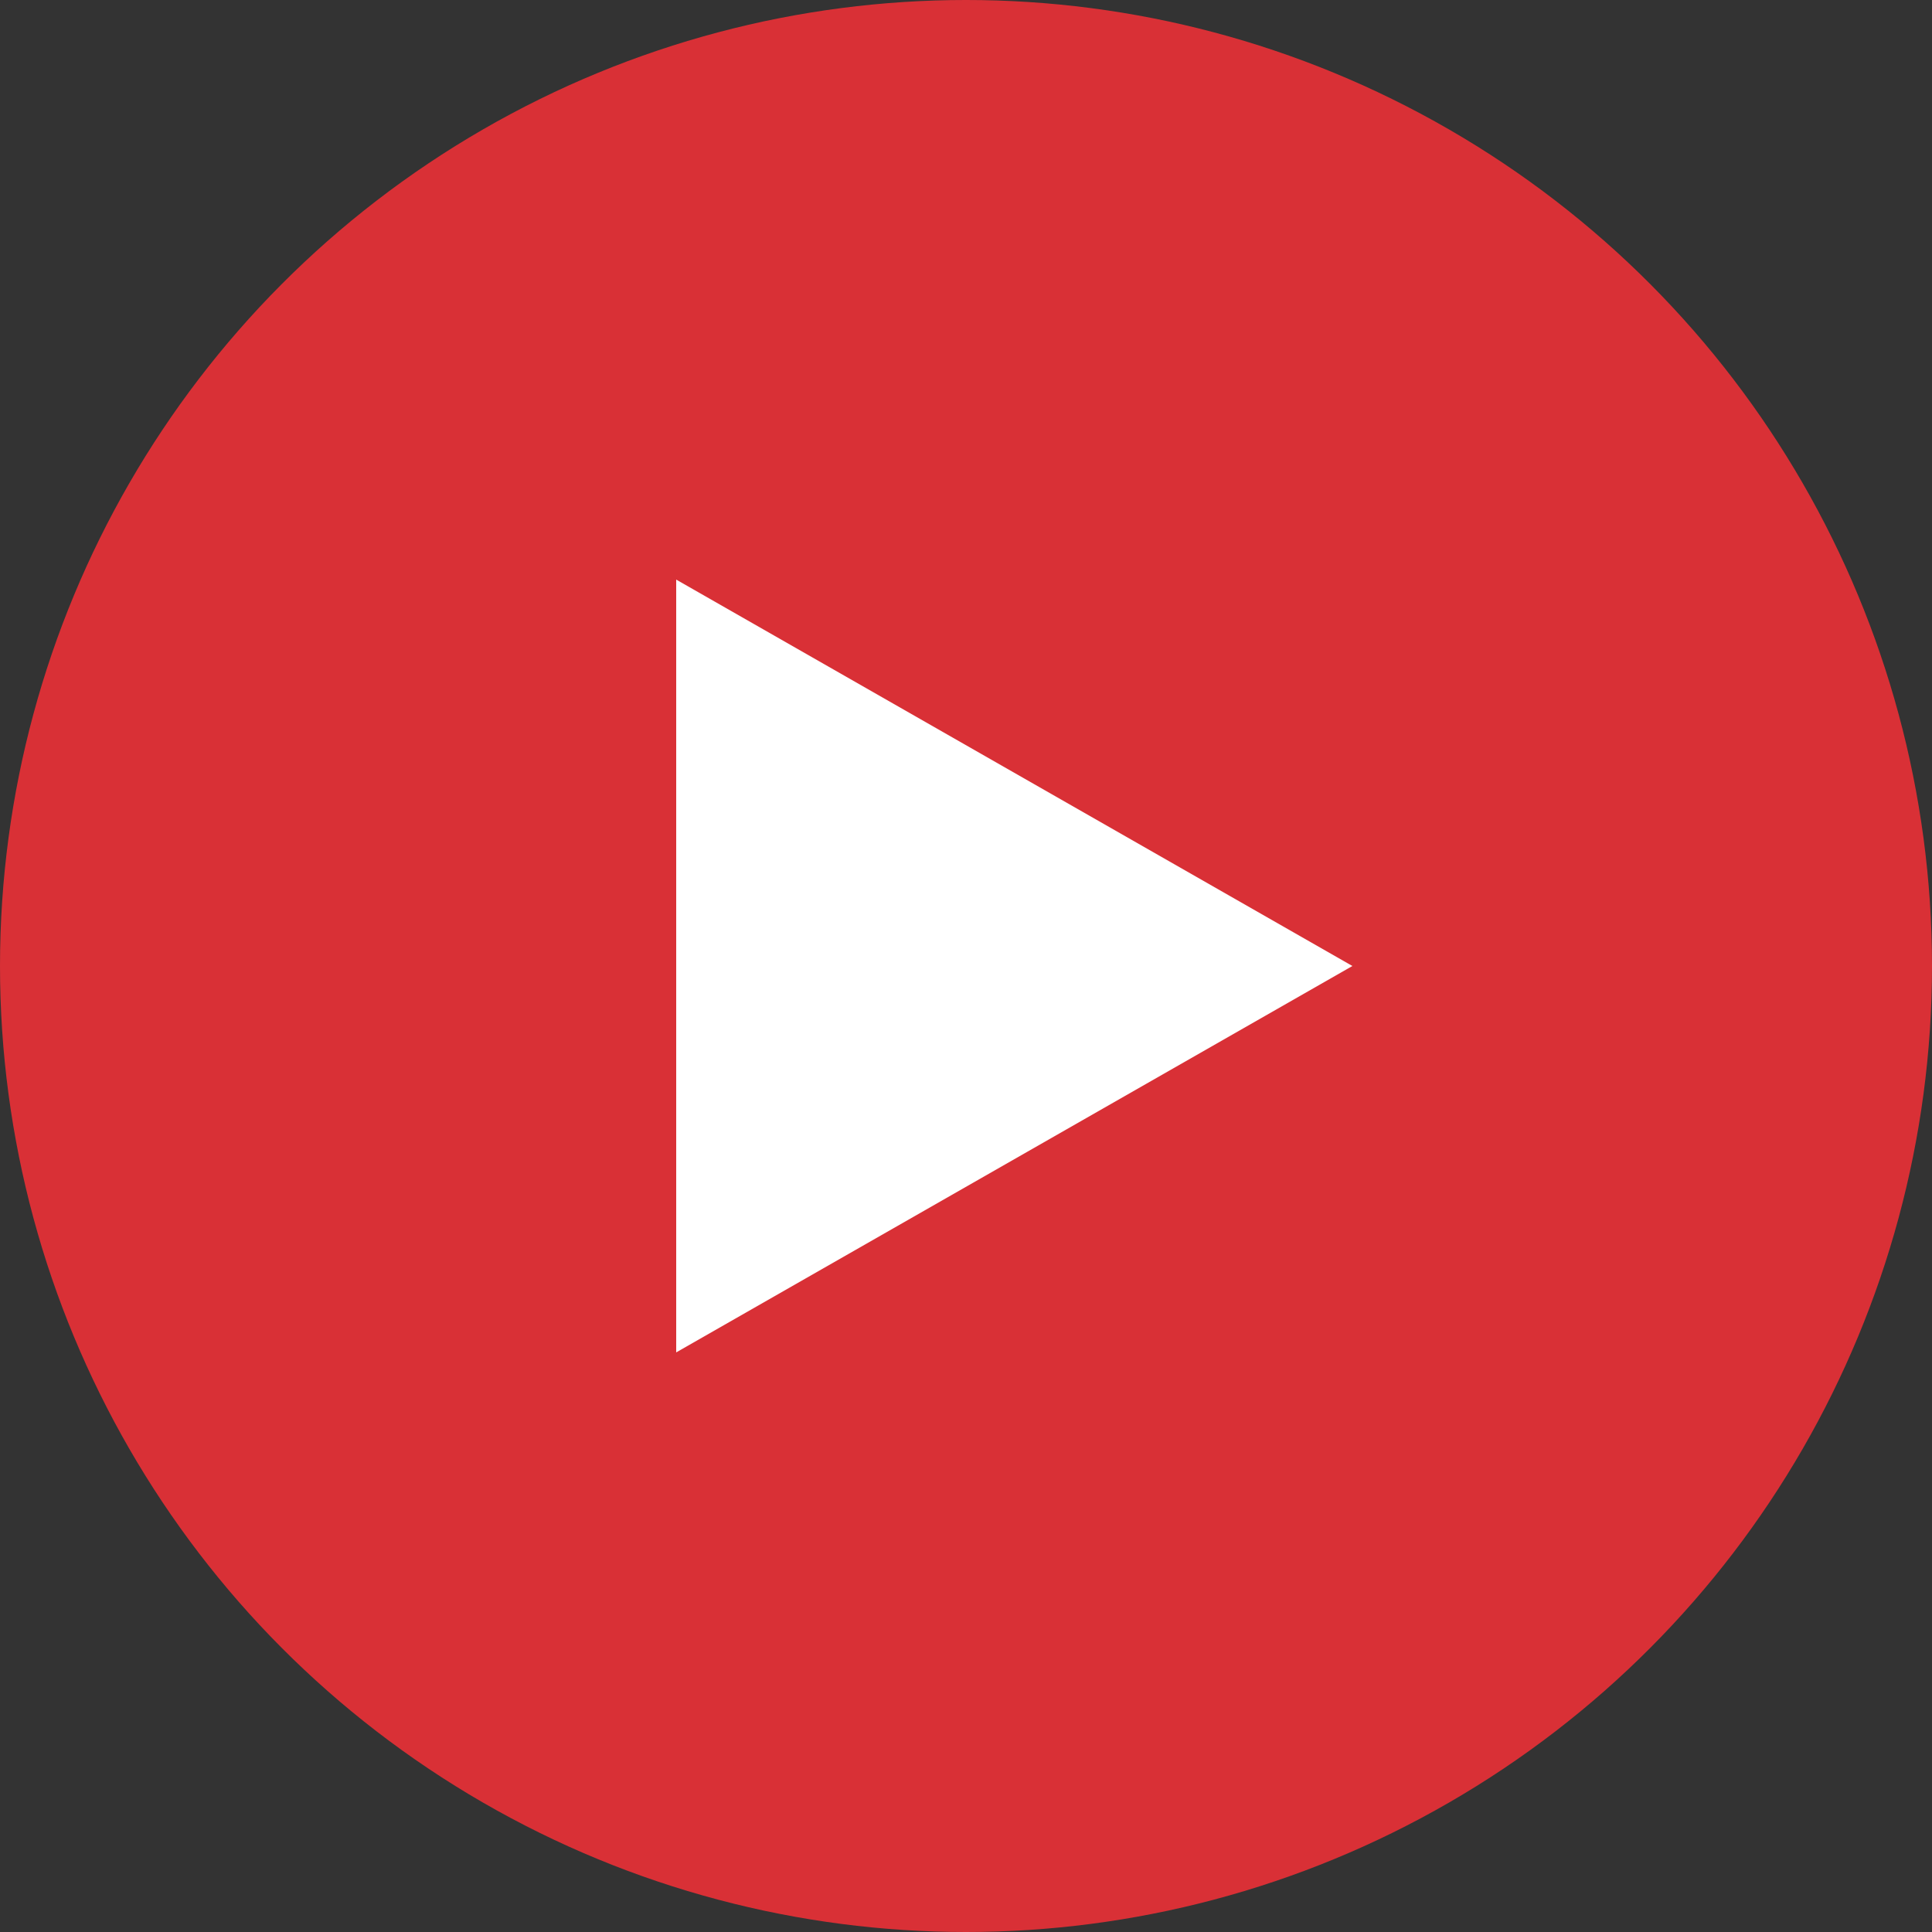<?xml version="1.0" encoding="UTF-8"?>
<svg width="20px" height="20px" viewBox="0 0 20 20" version="1.1" xmlns="http://www.w3.org/2000/svg" xmlns:xlink="http://www.w3.org/1999/xlink">
    <rect x="0" y="0" width="20" height="20" fill="#333333" stroke="none"/>
    <circle fill-opacity="0.9" fill="#EB3037" cx="10" cy="10" r="10"></circle>
    <polygon fill="#FFFFFF" points="7 14 7 6 14 10"></polygon>
</svg>
